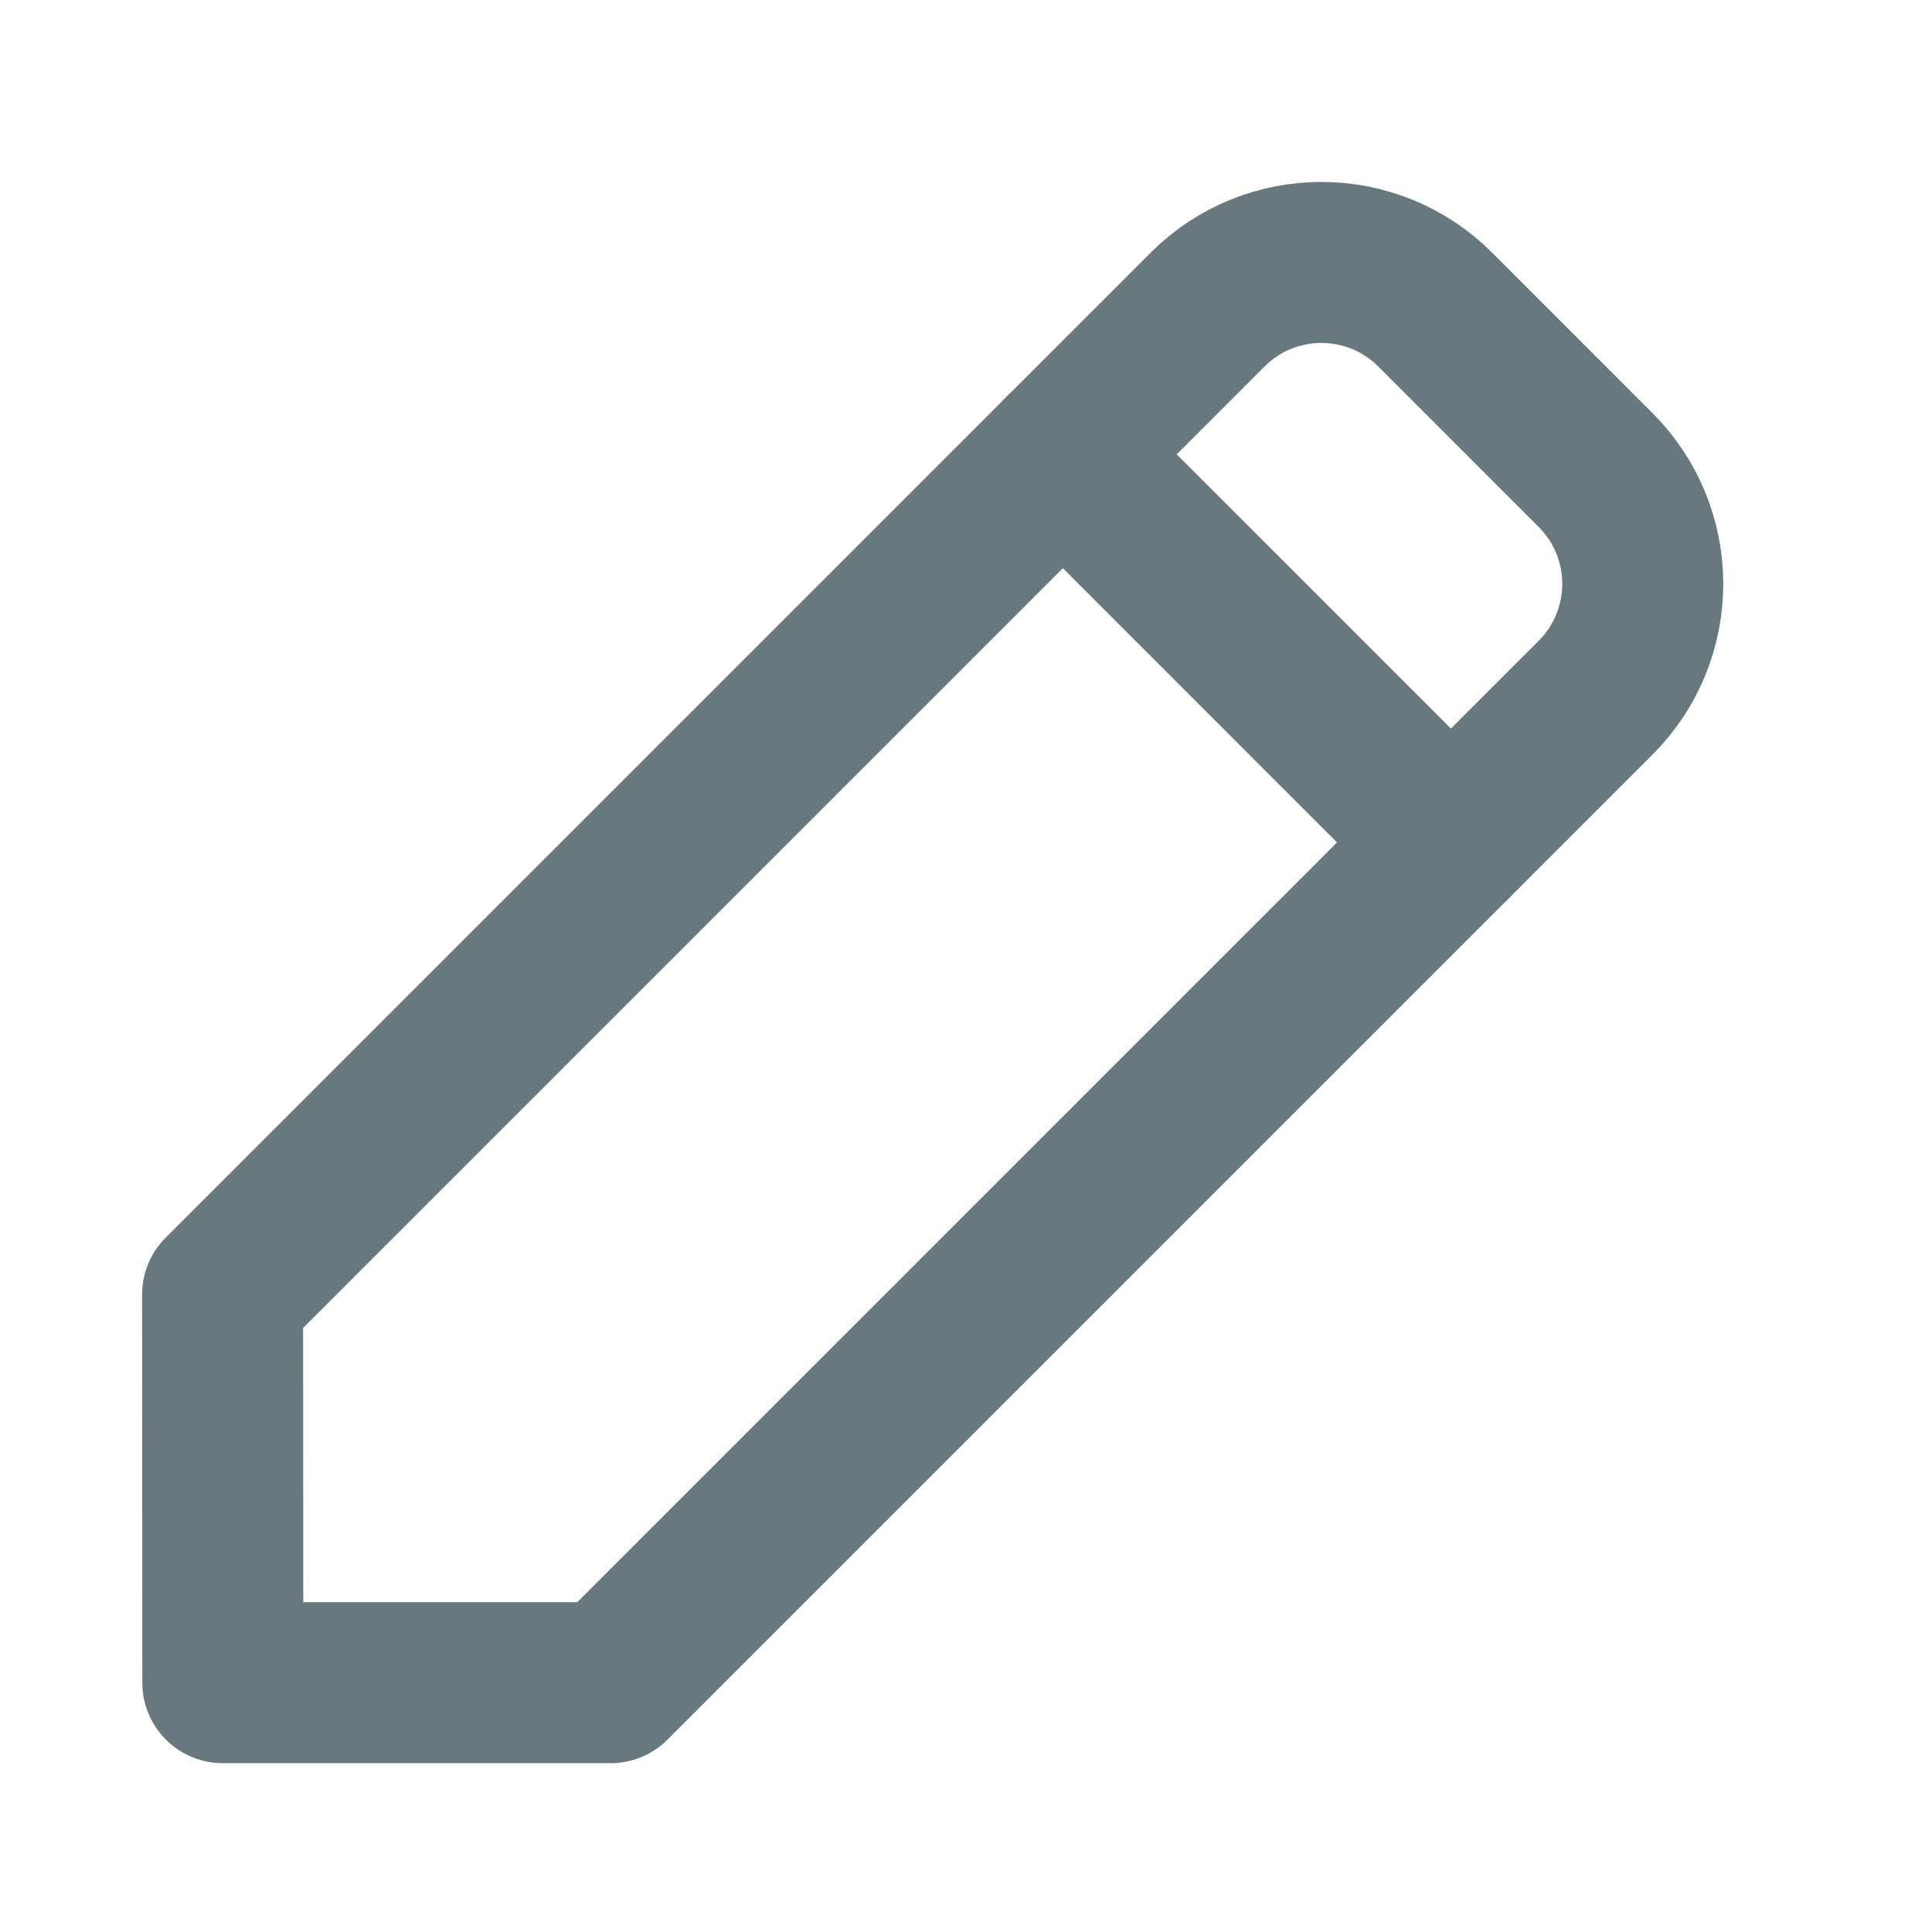 <svg width="24" height="24" viewBox="0 0 24 24" fill="none" xmlns="http://www.w3.org/2000/svg">
<path fill-rule="evenodd" clip-rule="evenodd" d="M18.023 10.465L7.585 20.903H2.768L2.765 16.082L13.203 5.644L18.023 10.465Z" stroke="#67787F" stroke-width="2" stroke-linecap="round" stroke-linejoin="round"/>
<path d="M13.203 5.644L15.001 3.846C15.782 3.065 17.048 3.065 17.829 3.846L19.821 5.839C20.602 6.62 20.602 7.886 19.821 8.667L18.024 10.464V10.464" stroke="#67787F" stroke-width="2" stroke-linecap="round" stroke-linejoin="round"/>
</svg>
